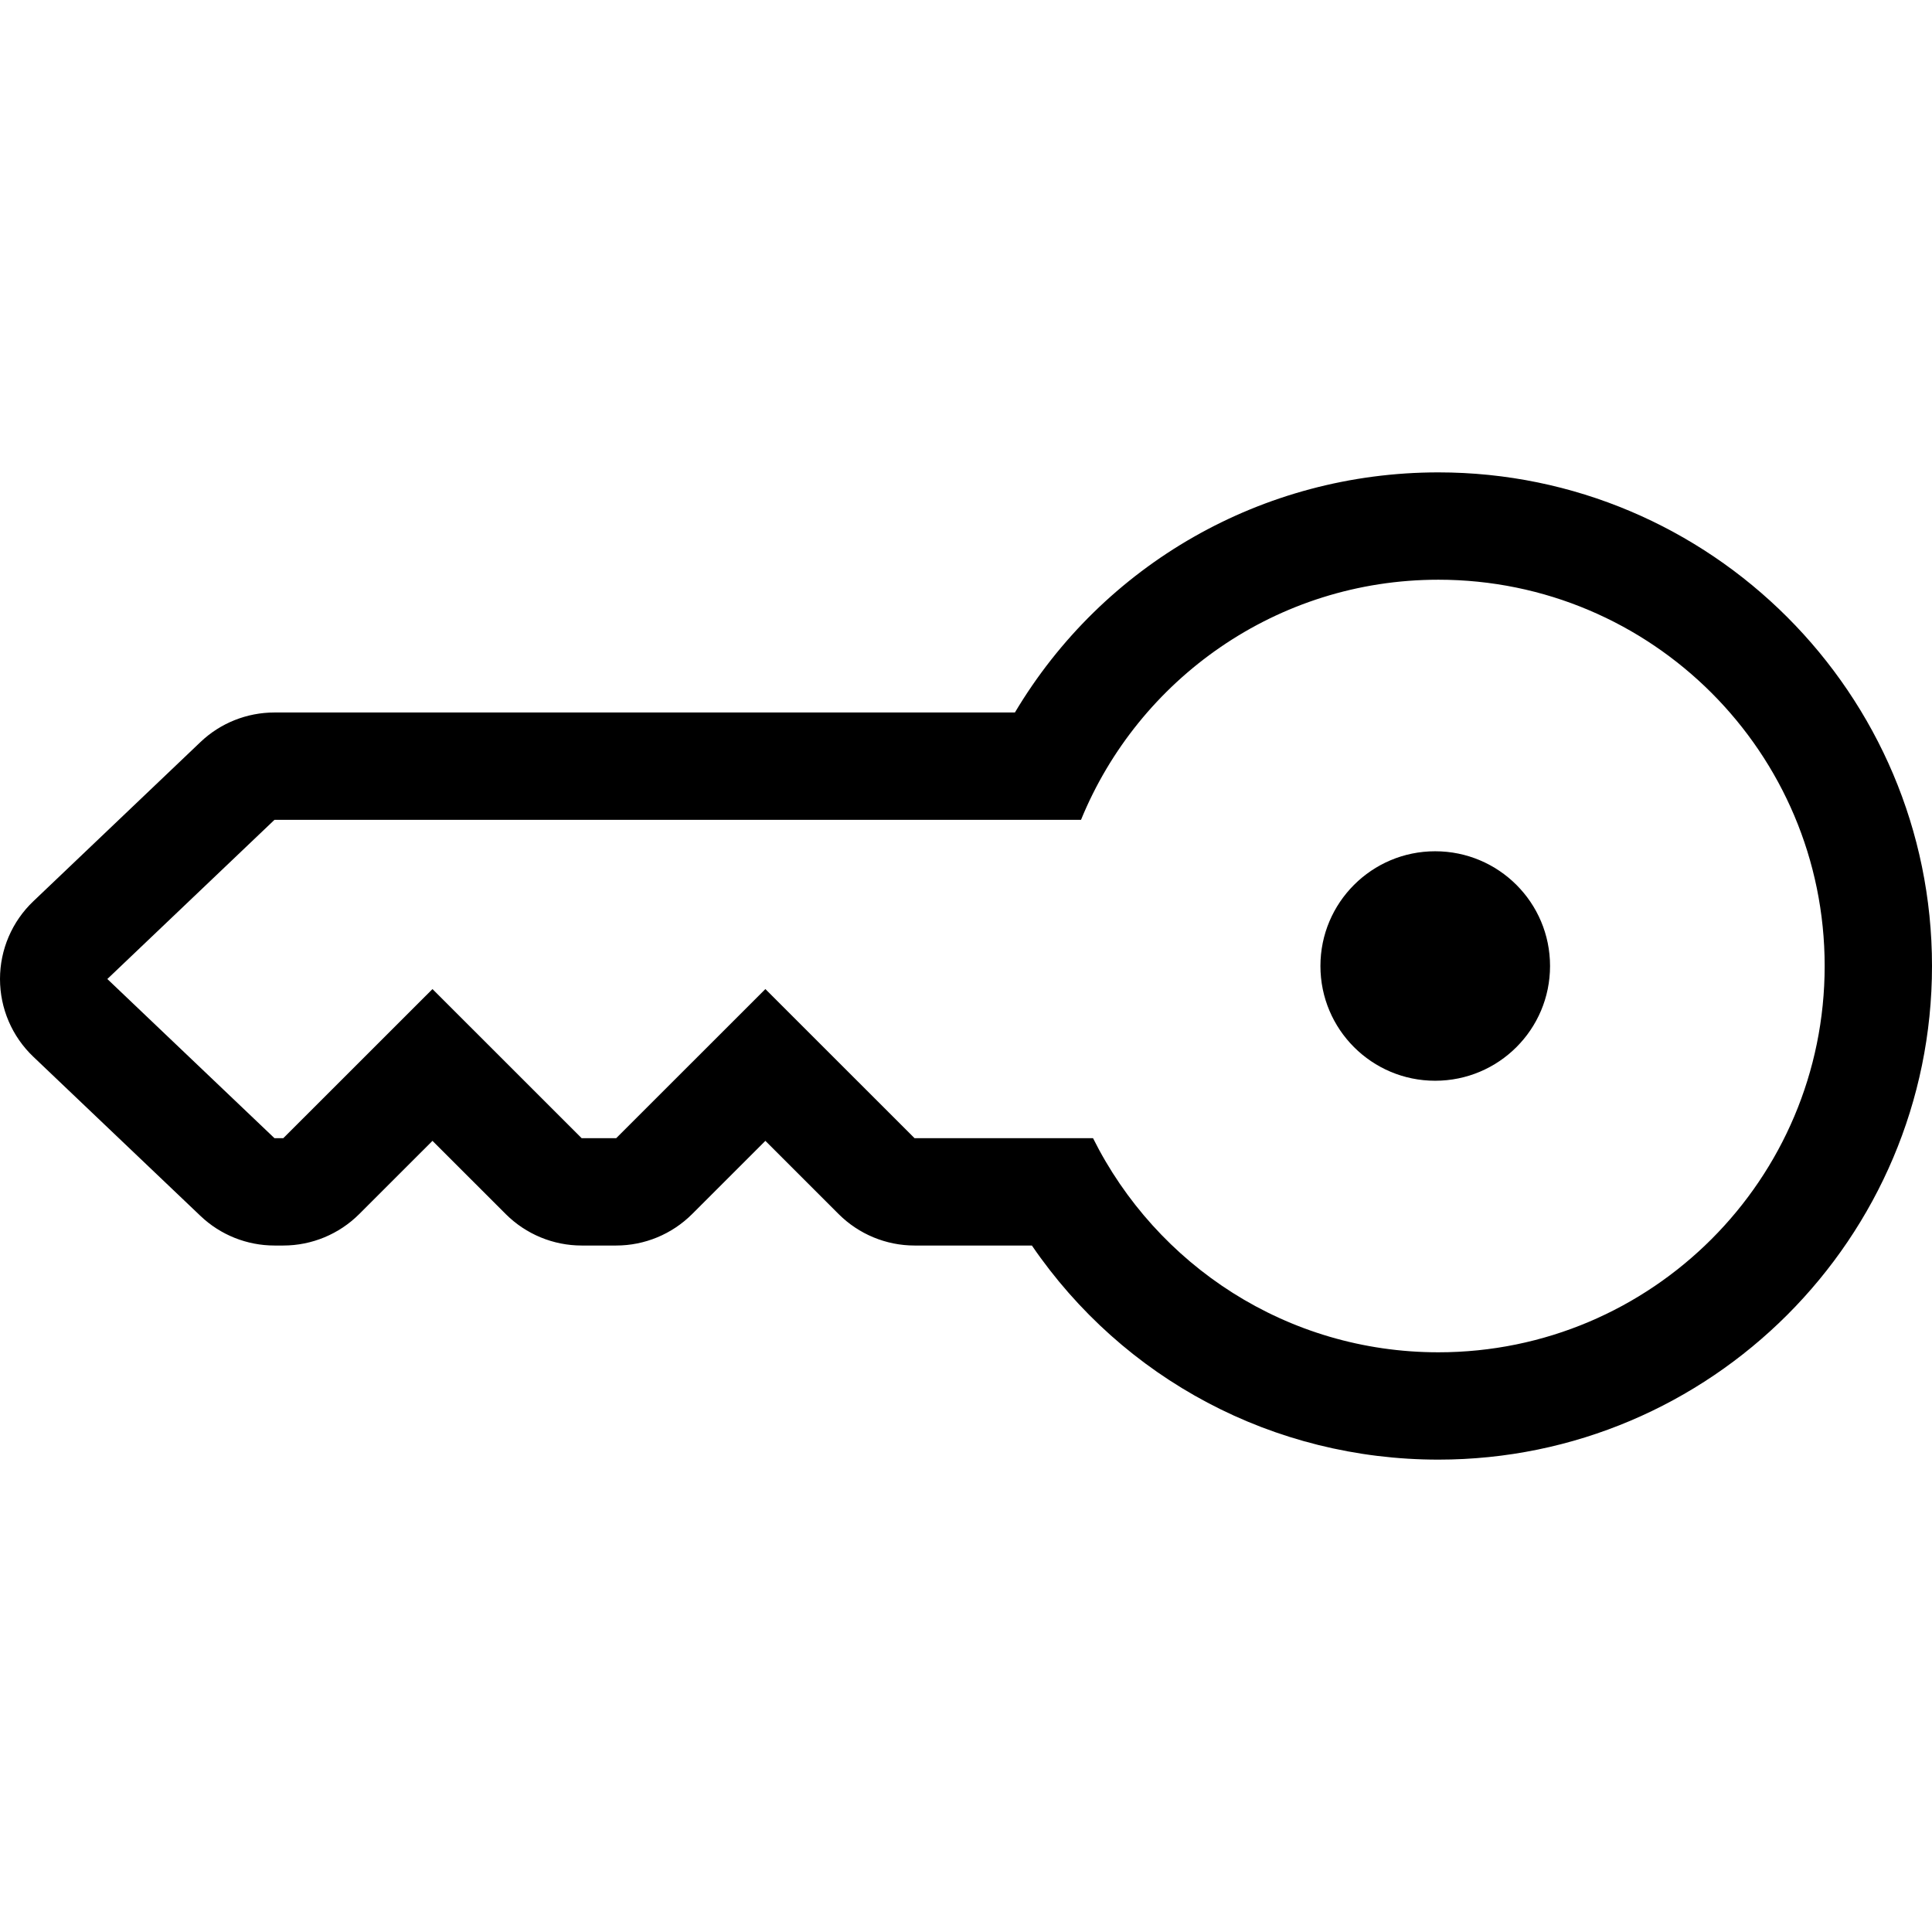<?xml version="1.0" encoding="iso-8859-1"?>
<!-- Generator: Adobe Illustrator 16.0.0, SVG Export Plug-In . SVG Version: 6.00 Build 0)  -->
<!DOCTYPE svg PUBLIC "-//W3C//DTD SVG 1.1//EN" "http://www.w3.org/Graphics/SVG/1.1/DTD/svg11.dtd">
<svg version="1.1" id="Layer_1" xmlns="http://www.w3.org/2000/svg" xmlns:xlink="http://www.w3.org/1999/xlink" x="0px" y="0px"
	 width="512px" height="512px" viewBox="0 0 512 512" style="enable-background:new 0 0 512 512;" xml:space="preserve">
<g>
	<path d="M381.186,358.372c-40.111,0-74.741-23.11-91.52-56.739H242.37l-39.537-39.52l-39.537,39.52h-9.148l-39.537-39.52
		l-39.537,39.52h-2.333l-44.296-42.186l44.296-42.187h213.741c15.26-37.315,51.889-63.629,94.703-63.629
		c56.536,0,102.37,45.853,102.37,102.37S437.722,358.372,381.186,358.372 M381.186,386.816c72.13,0,130.814-58.685,130.814-130.814
		s-58.685-130.814-130.815-130.816c-46.667,0-88.87,24.426-112.223,63.631H72.74c-7.296,0-14.333,2.795-19.611,7.832L8.833,238.844
		C3.186,244.215,0,251.659,0,259.445c0,7.787,3.186,15.232,8.833,20.604l44.298,42.184c5.278,5.037,12.315,7.844,19.611,7.844h2.333
		c7.537,0,14.778-3,20.111-8.324l19.426-19.417l19.426,19.417c5.333,5.324,12.574,8.324,20.111,8.324h9.148
		c7.537,0,14.778-3,20.111-8.324l19.426-19.417l19.426,19.417c5.333,5.324,12.574,8.324,20.111,8.324h31.092
		C297.648,365.464,337.482,386.816,381.186,386.816L381.186,386.816z"/>
	<path d="M380.333,286.409c16.815,0,30.445-13.593,30.445-30.407s-13.63-30.407-30.445-30.407
		c-16.777,0-30.406,13.593-30.406,30.407S363.556,286.409,380.333,286.409L380.333,286.409z"/>
</g>
</svg>
